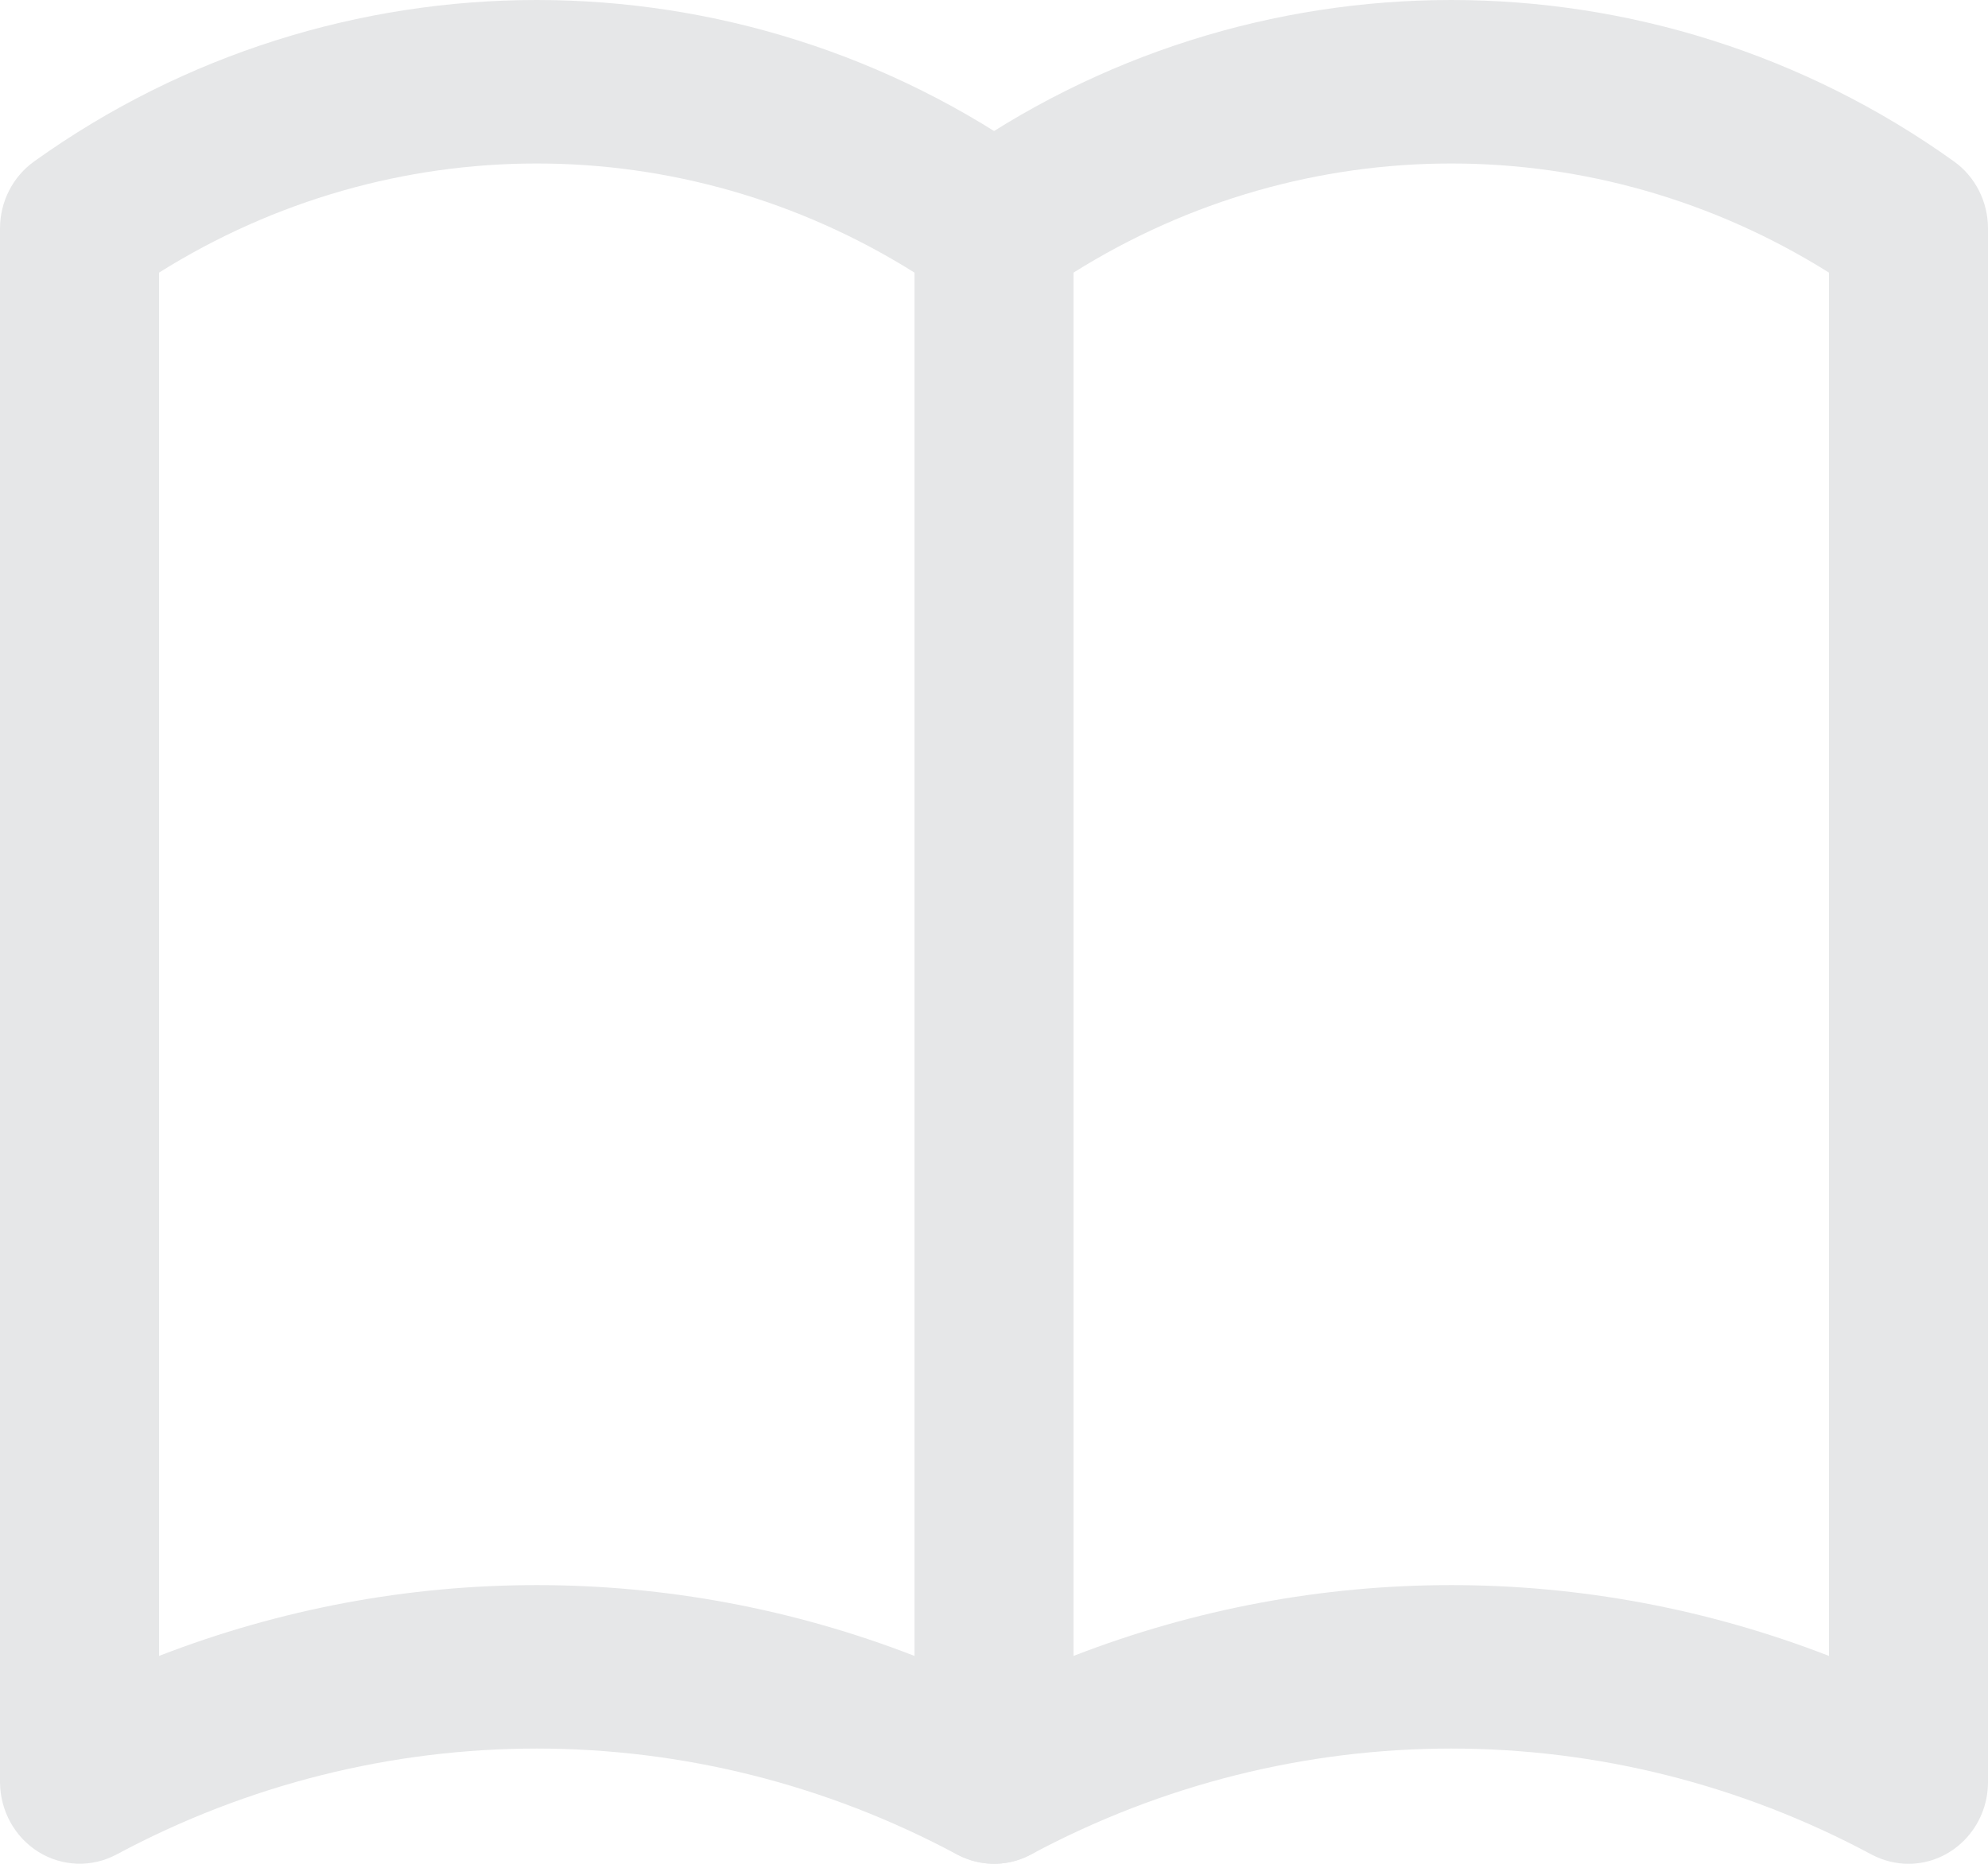 <?xml version="1.0" encoding="UTF-8"?>
<svg width="16px" height="15px" viewBox="0 0 16 15" version="1.1" xmlns="http://www.w3.org/2000/svg" xmlns:xlink="http://www.w3.org/1999/xlink">
    <title>book</title>
    <g id="Page-1" stroke="none" stroke-width="1" fill="none" fill-rule="evenodd">
        <g id="Creator_attachment" transform="translate(-49, -785)" fill="#E6E7E8" fill-rule="nonzero">
            <g id="Group-3" transform="translate(49, 783)">
                <g id="book" transform="translate(0, 2)">
                    <path d="M8,15 C7.899,15 7.797,14.975 7.704,14.926 C5.583,13.788 3.057,13.788 0.936,14.926 C0.738,15.031 0.5,15.023 0.309,14.904 C0.118,14.785 0.001,14.572 0,14.342 L0,1.839 C0,1.623 0.103,1.422 0.275,1.299 C2.694,-0.433 5.946,-0.433 8.366,1.299 C8.538,1.422 8.64,1.624 8.64,1.839 L8.64,14.342 C8.64,14.705 8.353,15 8,15 Z M4.32,12.757 C5.35,12.757 6.381,12.947 7.36,13.327 L7.36,2.194 C5.493,1.023 3.147,1.023 1.28,2.194 L1.28,13.327 C2.252,12.95 3.281,12.757 4.32,12.757 L4.32,12.757 Z" id="Shape"></path>
                    <path d="M15.36,15 C15.259,15 15.157,14.975 15.064,14.926 C12.943,13.788 10.417,13.788 8.296,14.926 C8.098,15.031 7.86,15.023 7.669,14.904 C7.478,14.785 7.361,14.572 7.36,14.342 L7.36,1.839 C7.36,1.623 7.463,1.422 7.635,1.299 C10.054,-0.433 13.306,-0.433 15.726,1.299 C15.898,1.422 16,1.624 16,1.839 L16,14.342 C16,14.705 15.713,15 15.36,15 Z M11.68,12.757 C12.71,12.757 13.741,12.947 14.72,13.327 L14.72,2.194 C12.853,1.023 10.507,1.023 8.64,2.194 L8.64,13.327 C9.612,12.95 10.641,12.757 11.68,12.757 L11.68,12.757 Z" id="Shape"></path>
                </g>
            </g>
        </g>
    </g>
</svg>